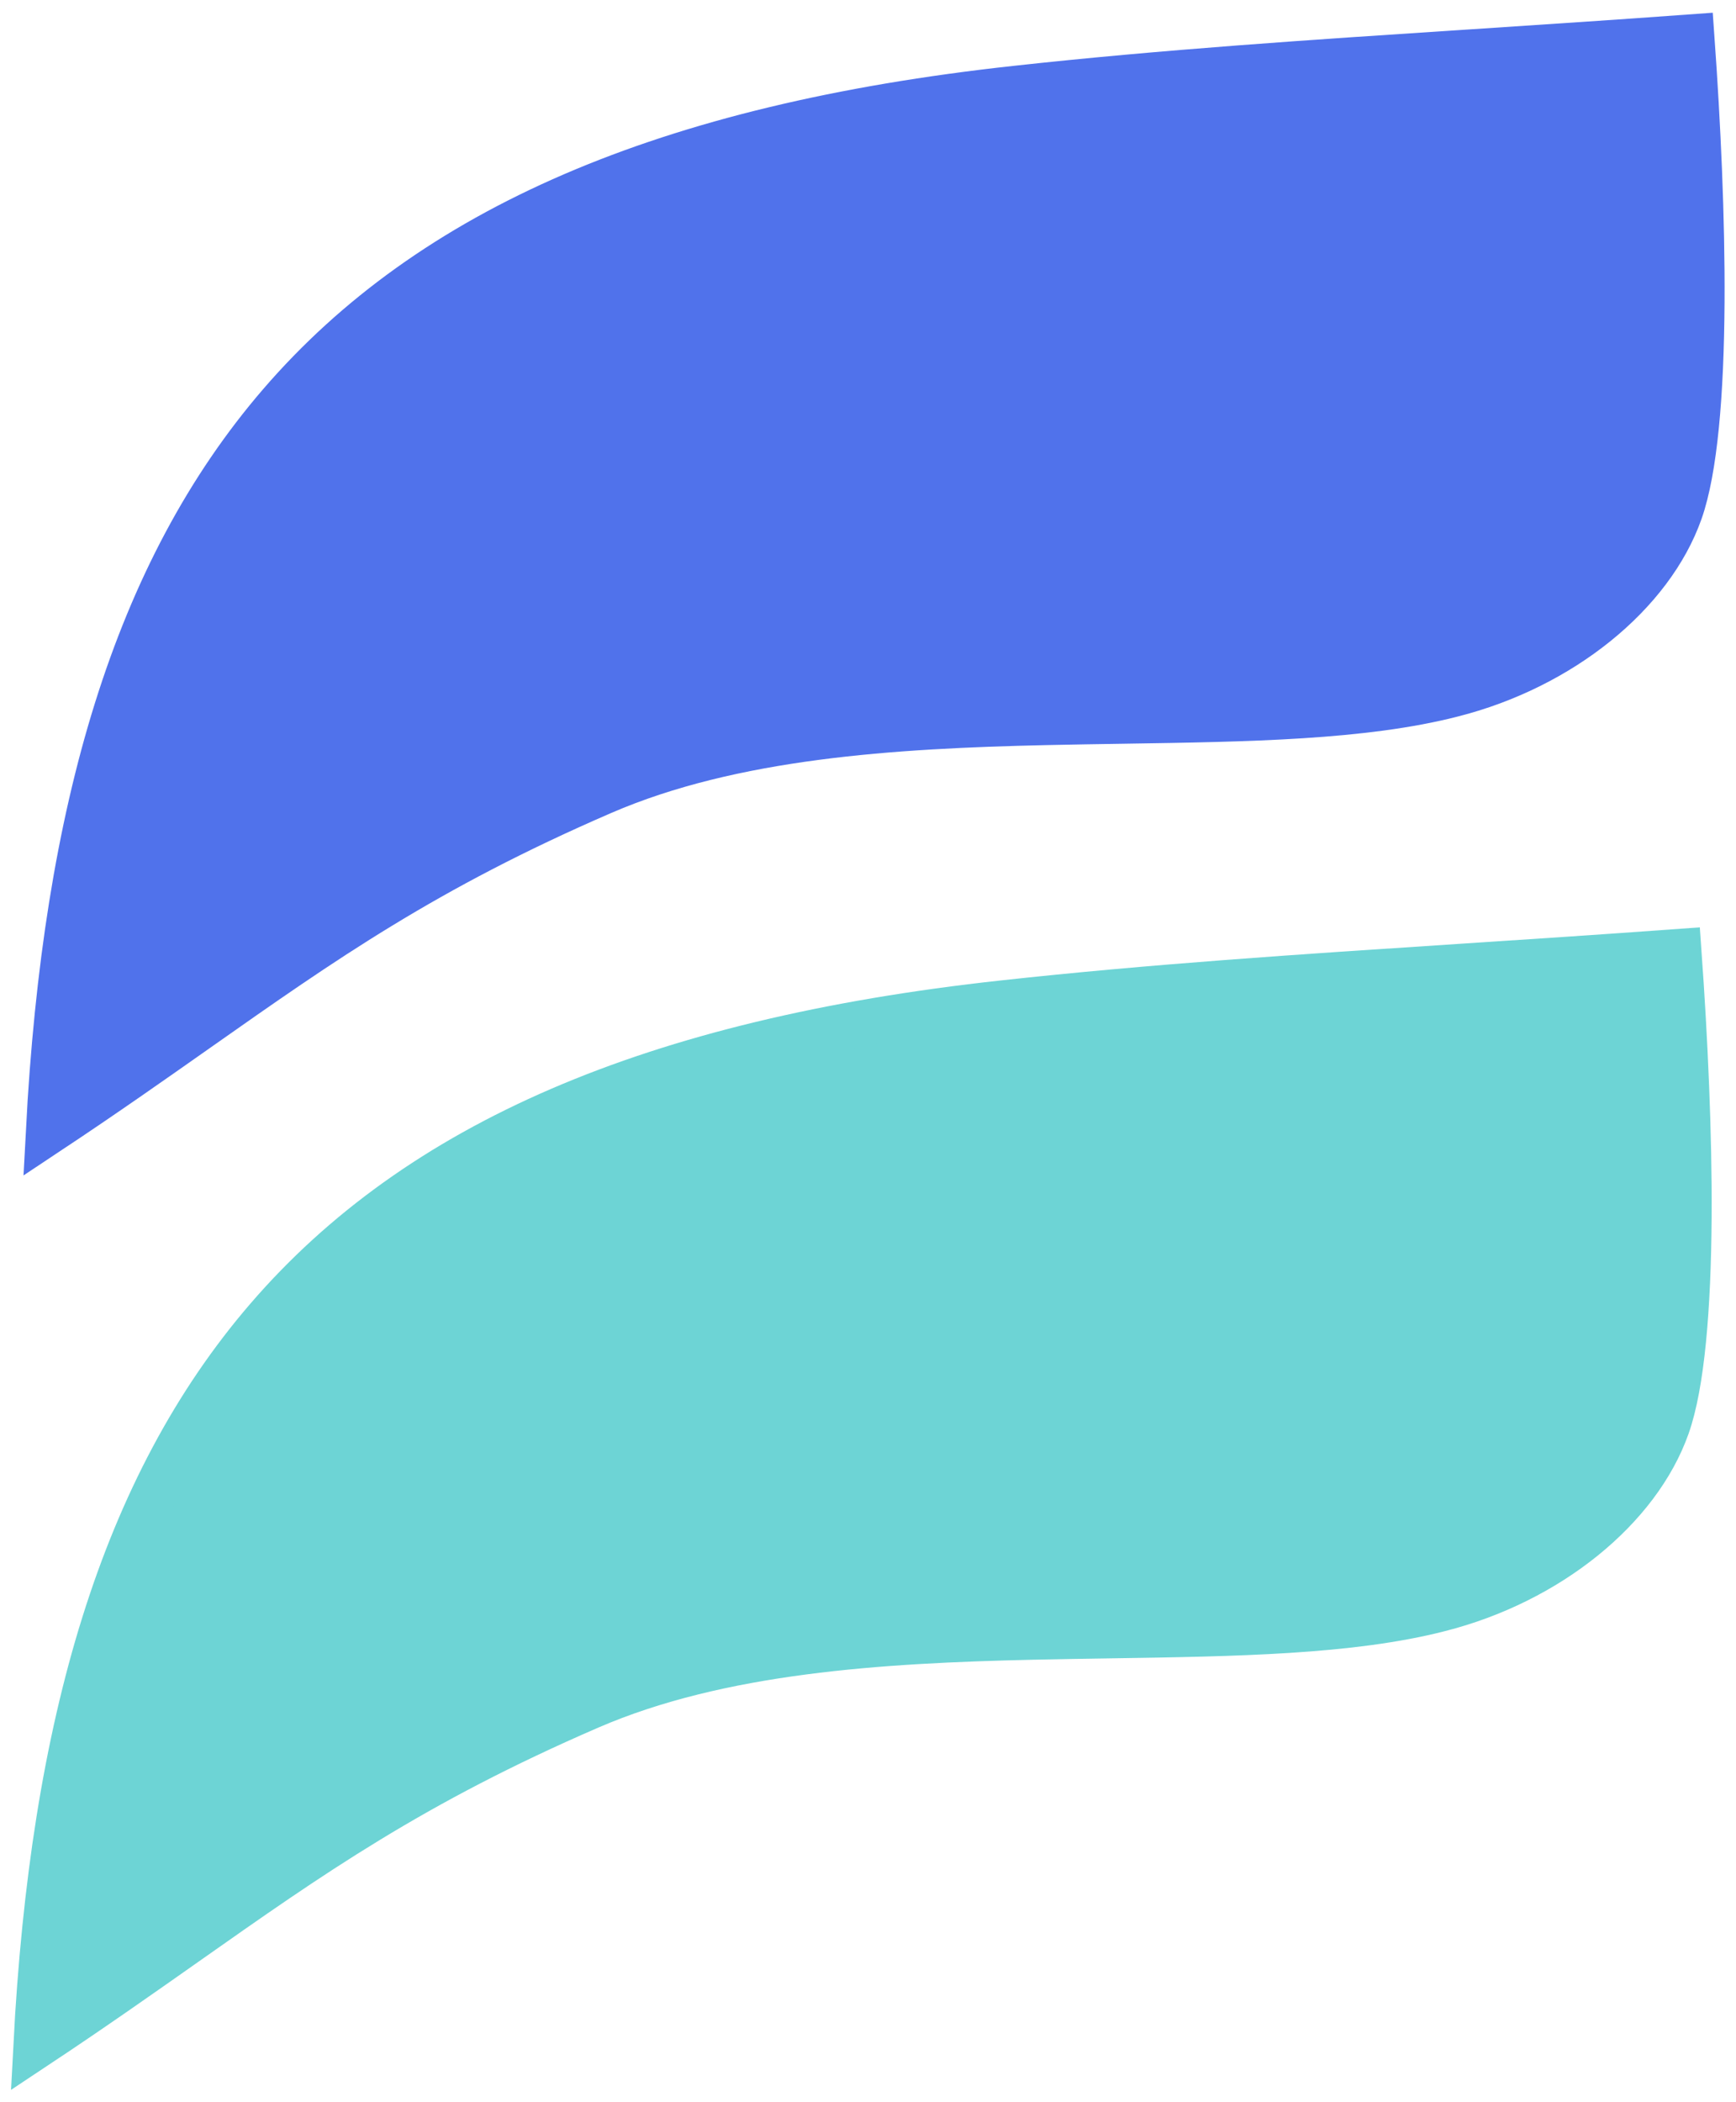 <svg viewBox="0 0 76 92" fill="none" xmlns="http://www.w3.org/2000/svg">
<path d="M2.132 49.509C2.873 35.41 5.96 25.013 12.277 17.684C18.869 10.037 29.131 5.555 44.467 3.878L44.468 3.878C50.941 3.166 57.435 2.74 64.479 2.279C67.552 2.077 70.73 1.869 74.056 1.627C74.33 5.463 74.521 9.573 74.499 13.226C74.474 17.245 74.189 20.562 73.548 22.379C72.281 25.97 68.365 29.172 63.588 30.385L63.586 30.386C59.693 31.386 54.661 31.464 49.182 31.548C48.067 31.565 46.934 31.583 45.788 31.608C39.116 31.757 32.078 32.188 26.363 34.66C18.615 38.012 14.146 41.156 8.646 45.024C6.674 46.411 4.569 47.892 2.132 49.509Z" fill="#5072EB" stroke="#5072EB" stroke-width="2"/>
<path d="M1.585 89.529C2.318 75.434 5.4 65.039 11.714 57.711C18.303 50.064 28.565 45.582 43.901 43.904L43.902 43.904C50.375 43.193 56.869 42.767 63.913 42.306C66.986 42.104 70.164 41.896 73.49 41.654C73.764 45.49 73.955 49.6 73.933 53.253C73.908 57.272 73.624 60.589 72.983 62.405C71.715 65.997 67.799 69.199 63.022 70.412L63.02 70.413C59.127 71.413 54.095 71.491 48.616 71.575C47.501 71.592 46.368 71.61 45.222 71.635C38.55 71.784 31.512 72.215 25.797 74.687C18.056 78.036 13.606 81.168 8.126 85.025C6.148 86.417 4.035 87.904 1.585 89.529Z" fill="#6DD4D5" stroke="#6DD4D5" stroke-width="2"/>
</svg>
